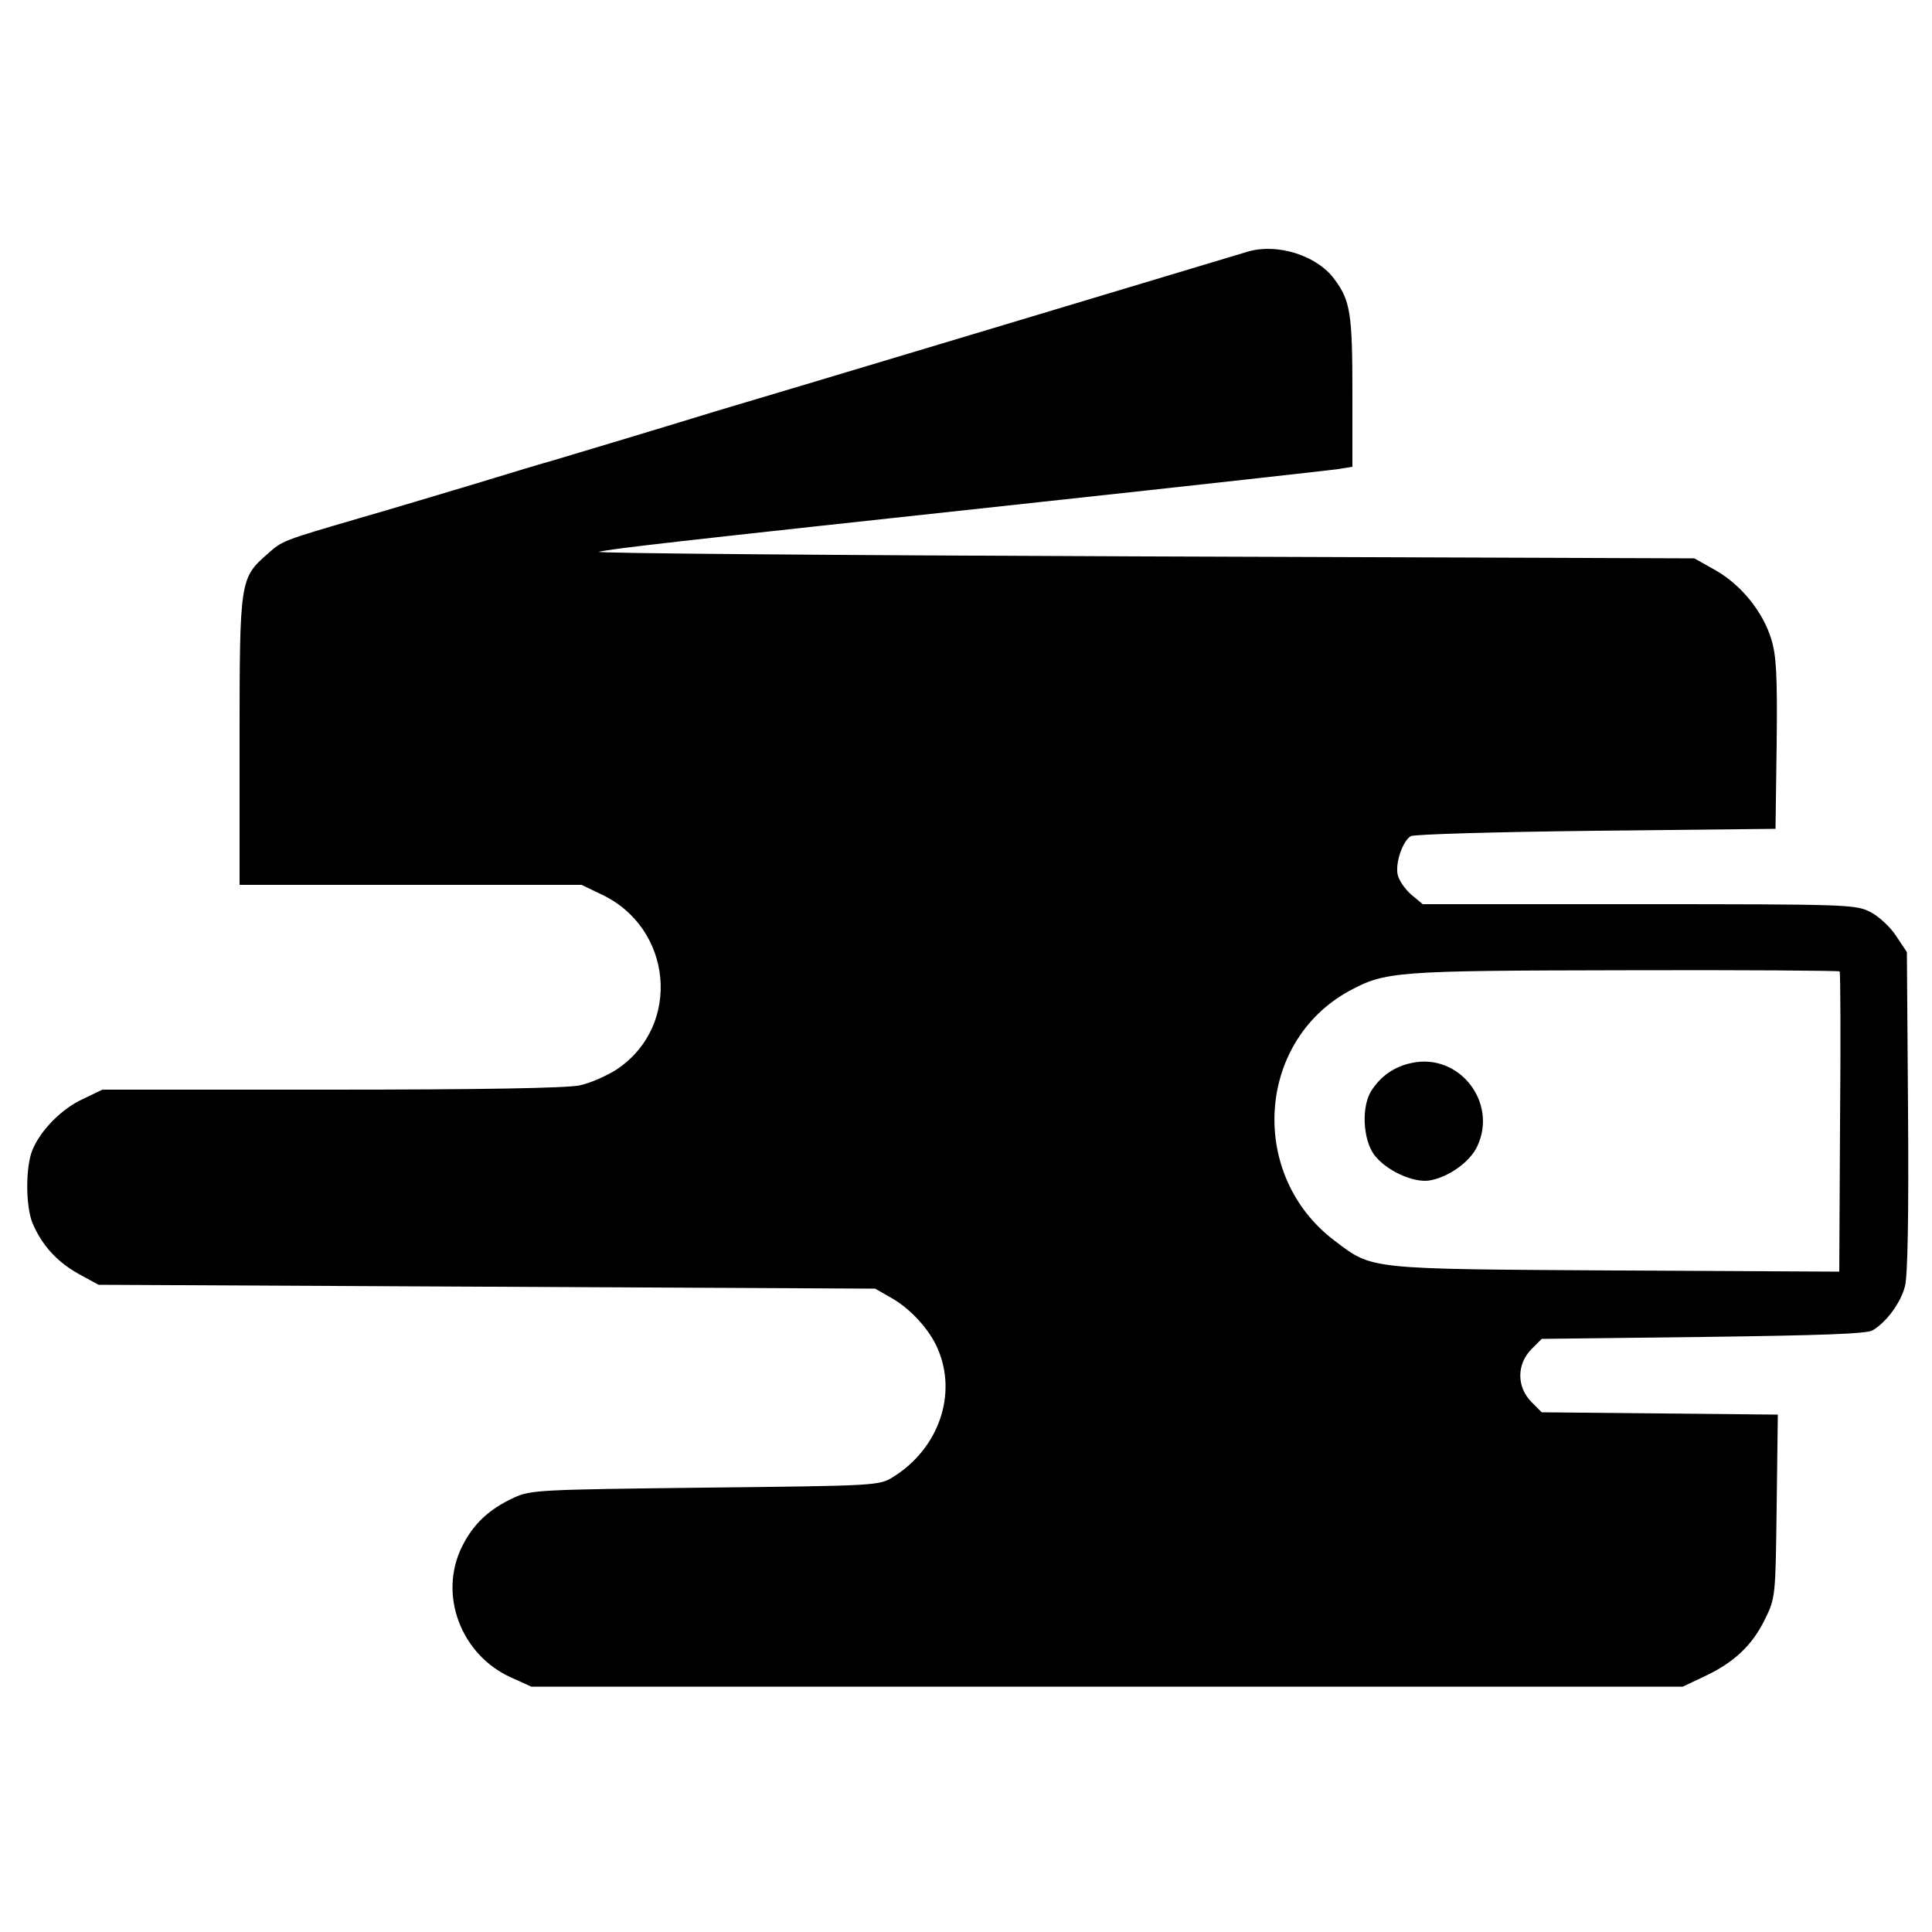 <?xml version="1.0" standalone="no"?>
<!DOCTYPE svg PUBLIC "-//W3C//DTD SVG 20010904//EN"
 "http://www.w3.org/TR/2001/REC-SVG-20010904/DTD/svg10.dtd">
<svg version="1.0" xmlns="http://www.w3.org/2000/svg"
 width="500pt" height="500pt" viewBox="0 0 500 500"
 preserveAspectRatio="xMidYMid meet">

<g transform="translate(0,500) scale(0.1,-0.1)"
fill="#000000" stroke="none">
<path d="M3230 4349 c-99 -30 -1341 -403 -1380 -414 -74 -23 -382 -116 -420
-127 -19 -5 -109 -32 -200 -60 -91 -27 -226 -68 -300 -89 -198 -58 -199 -58
-237 -92 -72 -63 -73 -67 -73 -484 l0 -373 443 0 442 0 50 -24 c186 -86 210
-340 42 -453 -26 -17 -69 -36 -97 -42 -34 -7 -255 -11 -643 -11 l-592 0 -50
-24 c-55 -25 -110 -81 -131 -132 -18 -43 -18 -145 0 -189 24 -57 63 -100 118
-131 l53 -29 1005 -5 1005 -5 47 -27 c47 -28 95 -81 115 -129 51 -118 2 -258
-115 -331 -37 -23 -41 -23 -487 -28 -430 -5 -452 -6 -495 -26 -65 -30 -105
-68 -134 -126 -62 -124 -4 -280 126 -339 l53 -24 1490 0 1490 0 55 26 c77 36
124 80 157 147 28 57 28 58 31 294 l3 237 -305 3 -306 3 -27 27 c-38 39 -38
97 0 136 l27 27 418 5 c303 4 423 8 438 17 35 20 73 71 84 114 7 26 10 180 8
453 l-3 412 -28 42 c-15 23 -45 51 -67 62 -38 19 -57 20 -599 20 l-559 0 -30
25 c-16 14 -32 37 -35 52 -6 31 13 86 34 99 8 5 223 11 479 14 l465 5 3 220
c2 180 -1 229 -14 271 -22 72 -79 141 -144 178 l-55 31 -1435 5 c-789 3 -1419
8 -1400 12 42 9 163 23 1135 128 407 44 757 83 778 86 l37 6 0 192 c0 204 -5
238 -47 294 -45 61 -147 93 -223 71z m1531 -1863 c2 -2 3 -178 1 -391 l-2
-386 -578 3 c-646 4 -629 2 -728 77 -223 168 -203 514 37 646 94 51 119 53
715 54 303 1 553 -1 555 -3z"/>
<path d="M3653 2249 c-44 -9 -80 -34 -104 -72 -26 -41 -22 -125 7 -165 30 -41
102 -74 144 -67 50 9 104 48 123 88 54 114 -47 243 -170 216z"/>
</g>
</svg>
